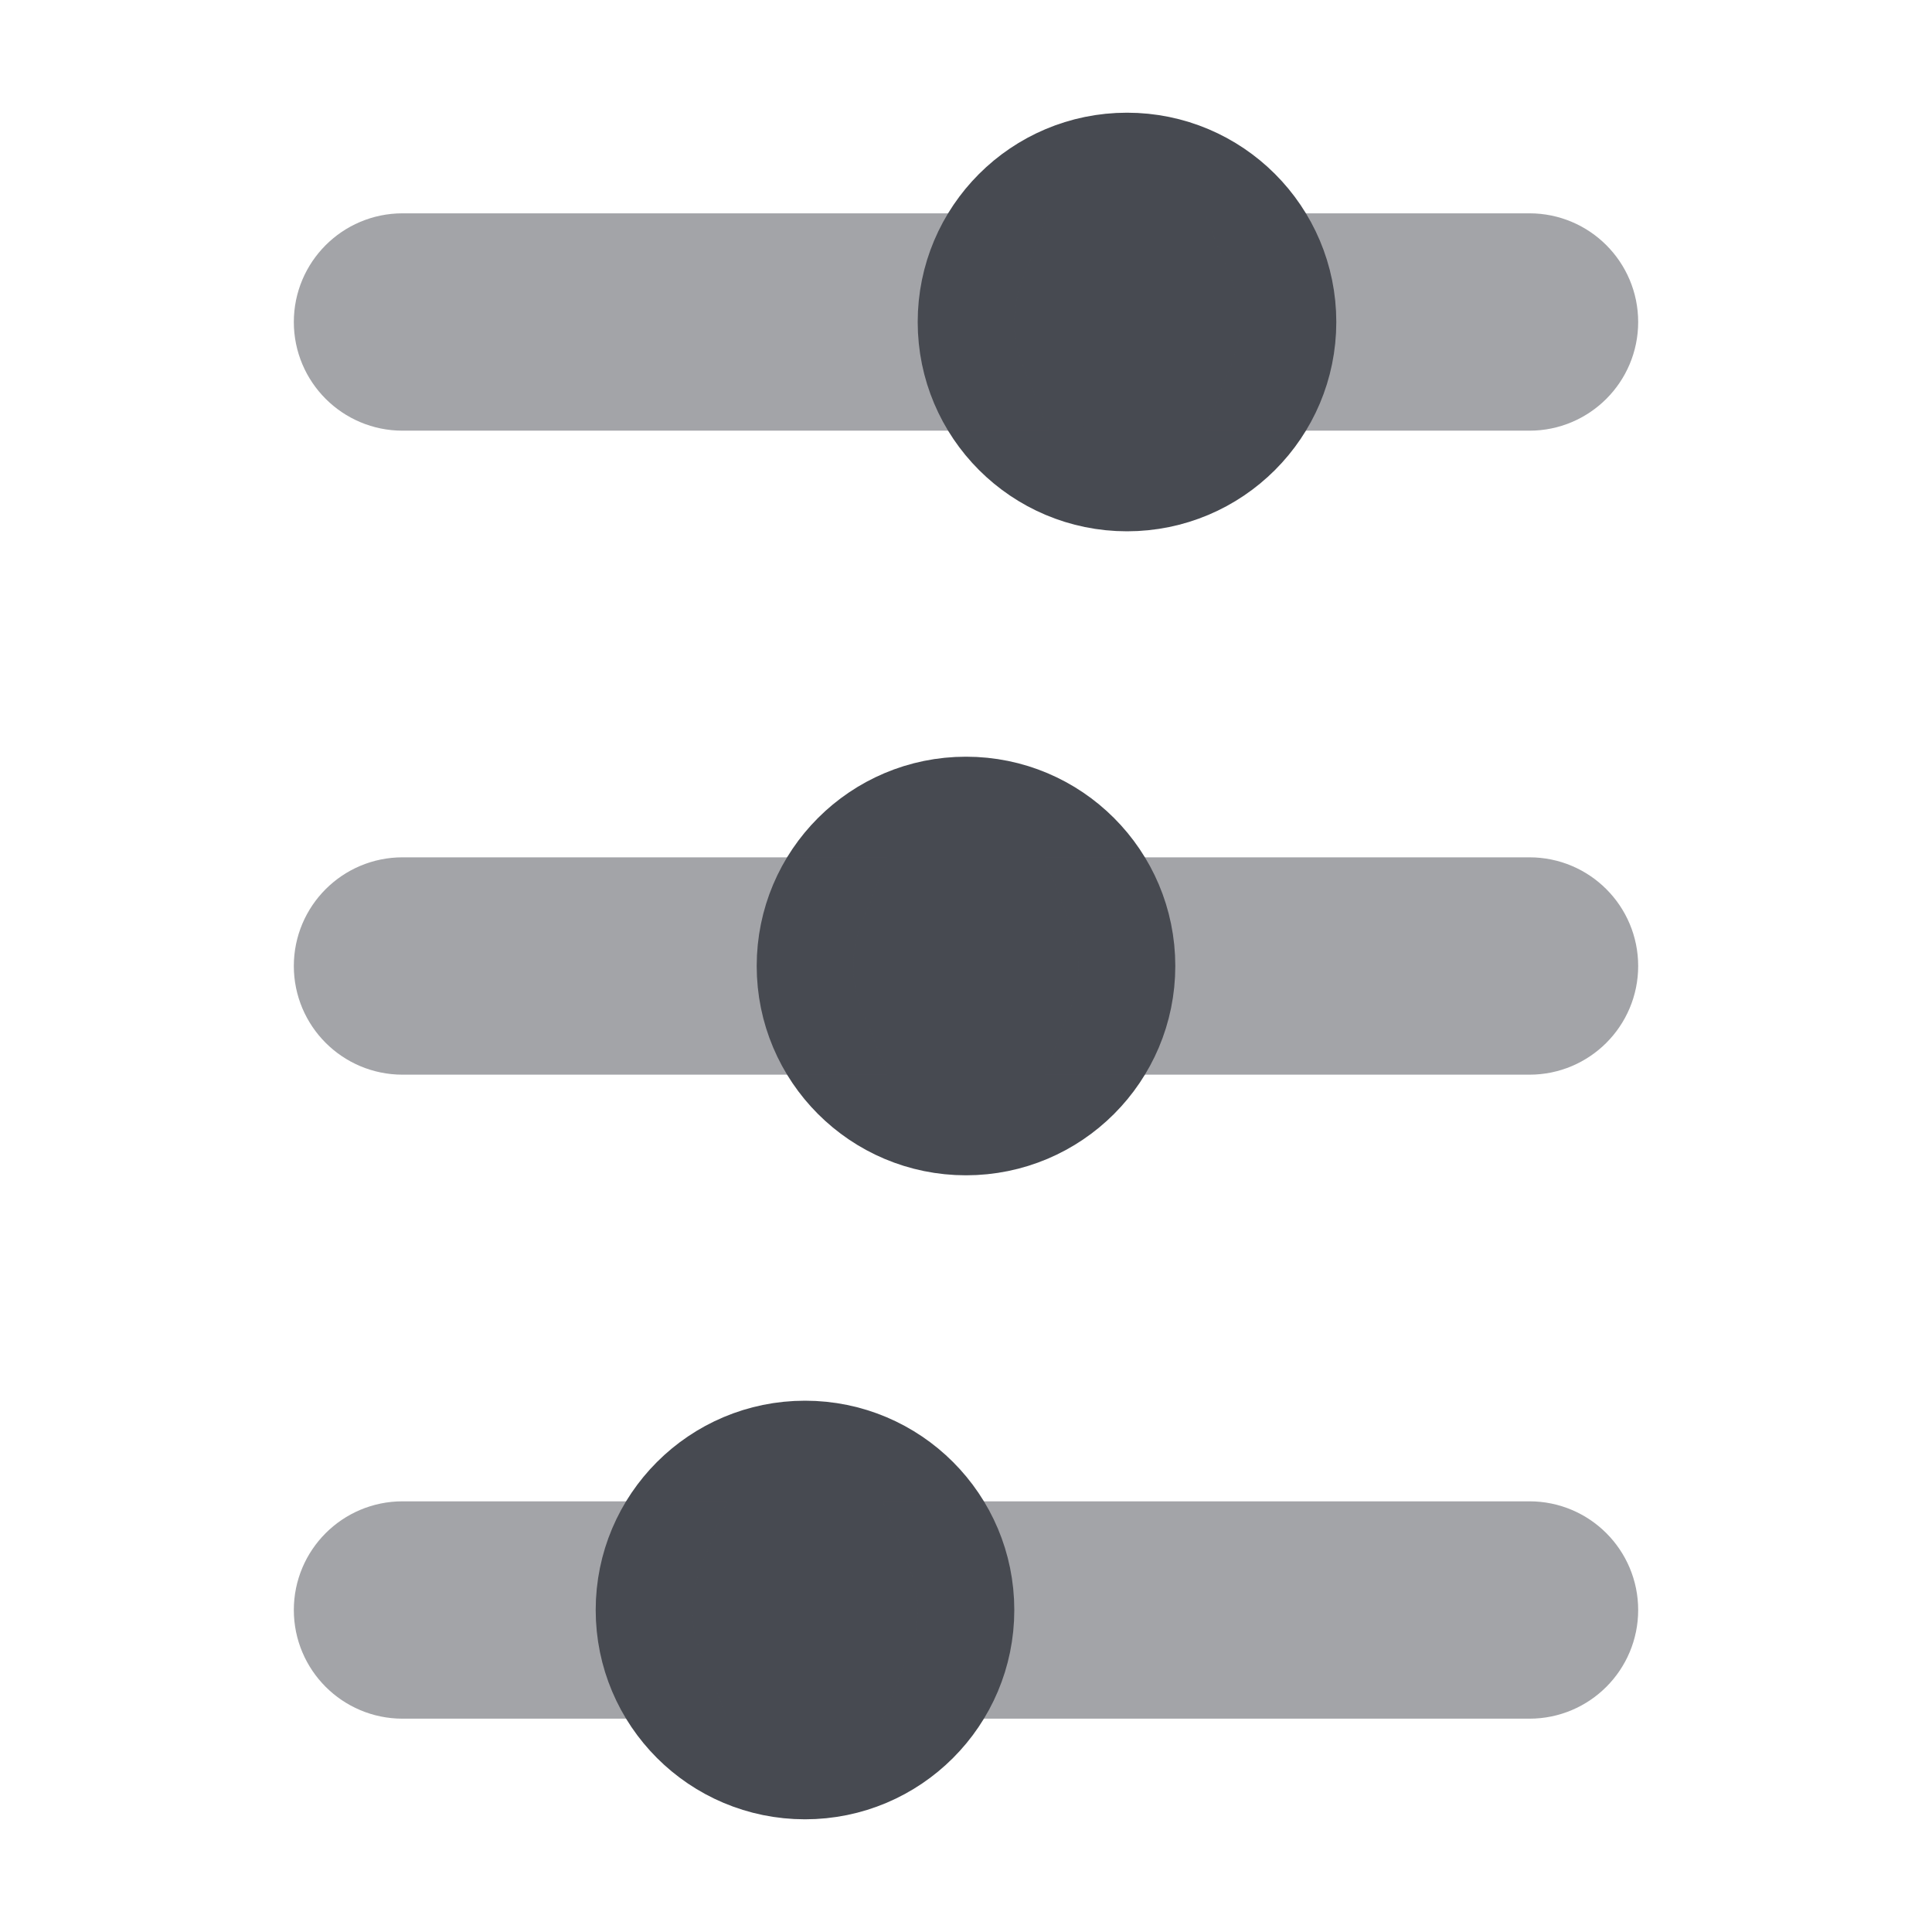 <!DOCTYPE svg PUBLIC "-//W3C//DTD SVG 1.1//EN" "http://www.w3.org/Graphics/SVG/1.1/DTD/svg11.dtd">

<!-- Uploaded to: SVG Repo, www.svgrepo.com, Transformed by: SVG Repo Mixer Tools -->
<svg width="20px" height="20px" viewBox="0 0 24 24" fill="none" xmlns="http://www.w3.org/2000/svg" stroke="#474a51" stroke-width="1.2">

<g id="SVGRepo_bgCarrier" stroke-width="0"/>

<g id="SVGRepo_tracerCarrier" stroke-linecap="round" stroke-linejoin="round"/>

<g id="SVGRepo_iconCarrier"> <path d="M12 4C12 2.895 12.895 2 14 2C15.105 2 16 2.895 16 4C16 5.105 15.105 6 14 6C12.895 6 12 5.105 12 4Z" fill="#474a51"/> <path d="M12 10C13.105 10 14 10.895 14 12C14 13.105 13.105 14 12 14C10.895 14 10 13.105 10 12C10 10.895 10.895 10 12 10Z" fill="#474a51"/> <path d="M10 18C11.105 18 12 18.895 12 20C12 21.105 11.105 22 10 22C8.895 22 8 21.105 8 20C8 18.895 8.895 18 10 18Z" fill="#474a51"/> <g opacity="0.5"> <path d="M13.855 12.75C13.948 12.518 14 12.265 14 12C14 11.735 13.948 11.482 13.855 11.25L19 11.25C19.414 11.25 19.75 11.586 19.75 12C19.75 12.414 19.414 12.75 19 12.75L13.855 12.75Z" fill="#474a51"/> <path d="M10.145 11.25C10.052 11.482 10 11.735 10 12C10 12.265 10.052 12.518 10.145 12.75H5C4.586 12.75 4.25 12.414 4.25 12C4.25 11.586 4.586 11.25 5 11.25H10.145Z" fill="#474a51"/> <path d="M11.855 19.25C11.948 19.482 12 19.735 12 20C12 20.265 11.948 20.518 11.855 20.75H19C19.414 20.75 19.75 20.414 19.75 20C19.75 19.586 19.414 19.25 19 19.25H11.855Z" fill="#474a51"/> <path d="M8.145 19.25H5C4.586 19.25 4.25 19.586 4.25 20C4.25 20.414 4.586 20.75 5 20.75H8.145C8.052 20.518 8 20.265 8 20C8 19.735 8.052 19.482 8.145 19.25Z" fill="#474a51"/> <path d="M15.855 4.75C15.948 4.518 16 4.265 16 4C16 3.735 15.948 3.482 15.855 3.25L19 3.25C19.414 3.25 19.75 3.586 19.75 4C19.75 4.414 19.414 4.75 19 4.75L15.855 4.75Z" fill="#474a51"/> <path d="M12.145 4.75C12.052 4.518 12 4.265 12 4C12 3.735 12.052 3.482 12.145 3.25L5 3.25C4.586 3.25 4.25 3.586 4.25 4C4.25 4.414 4.586 4.75 5 4.75L12.145 4.75Z" fill="#474a51"/> </g> </g>

</svg>
